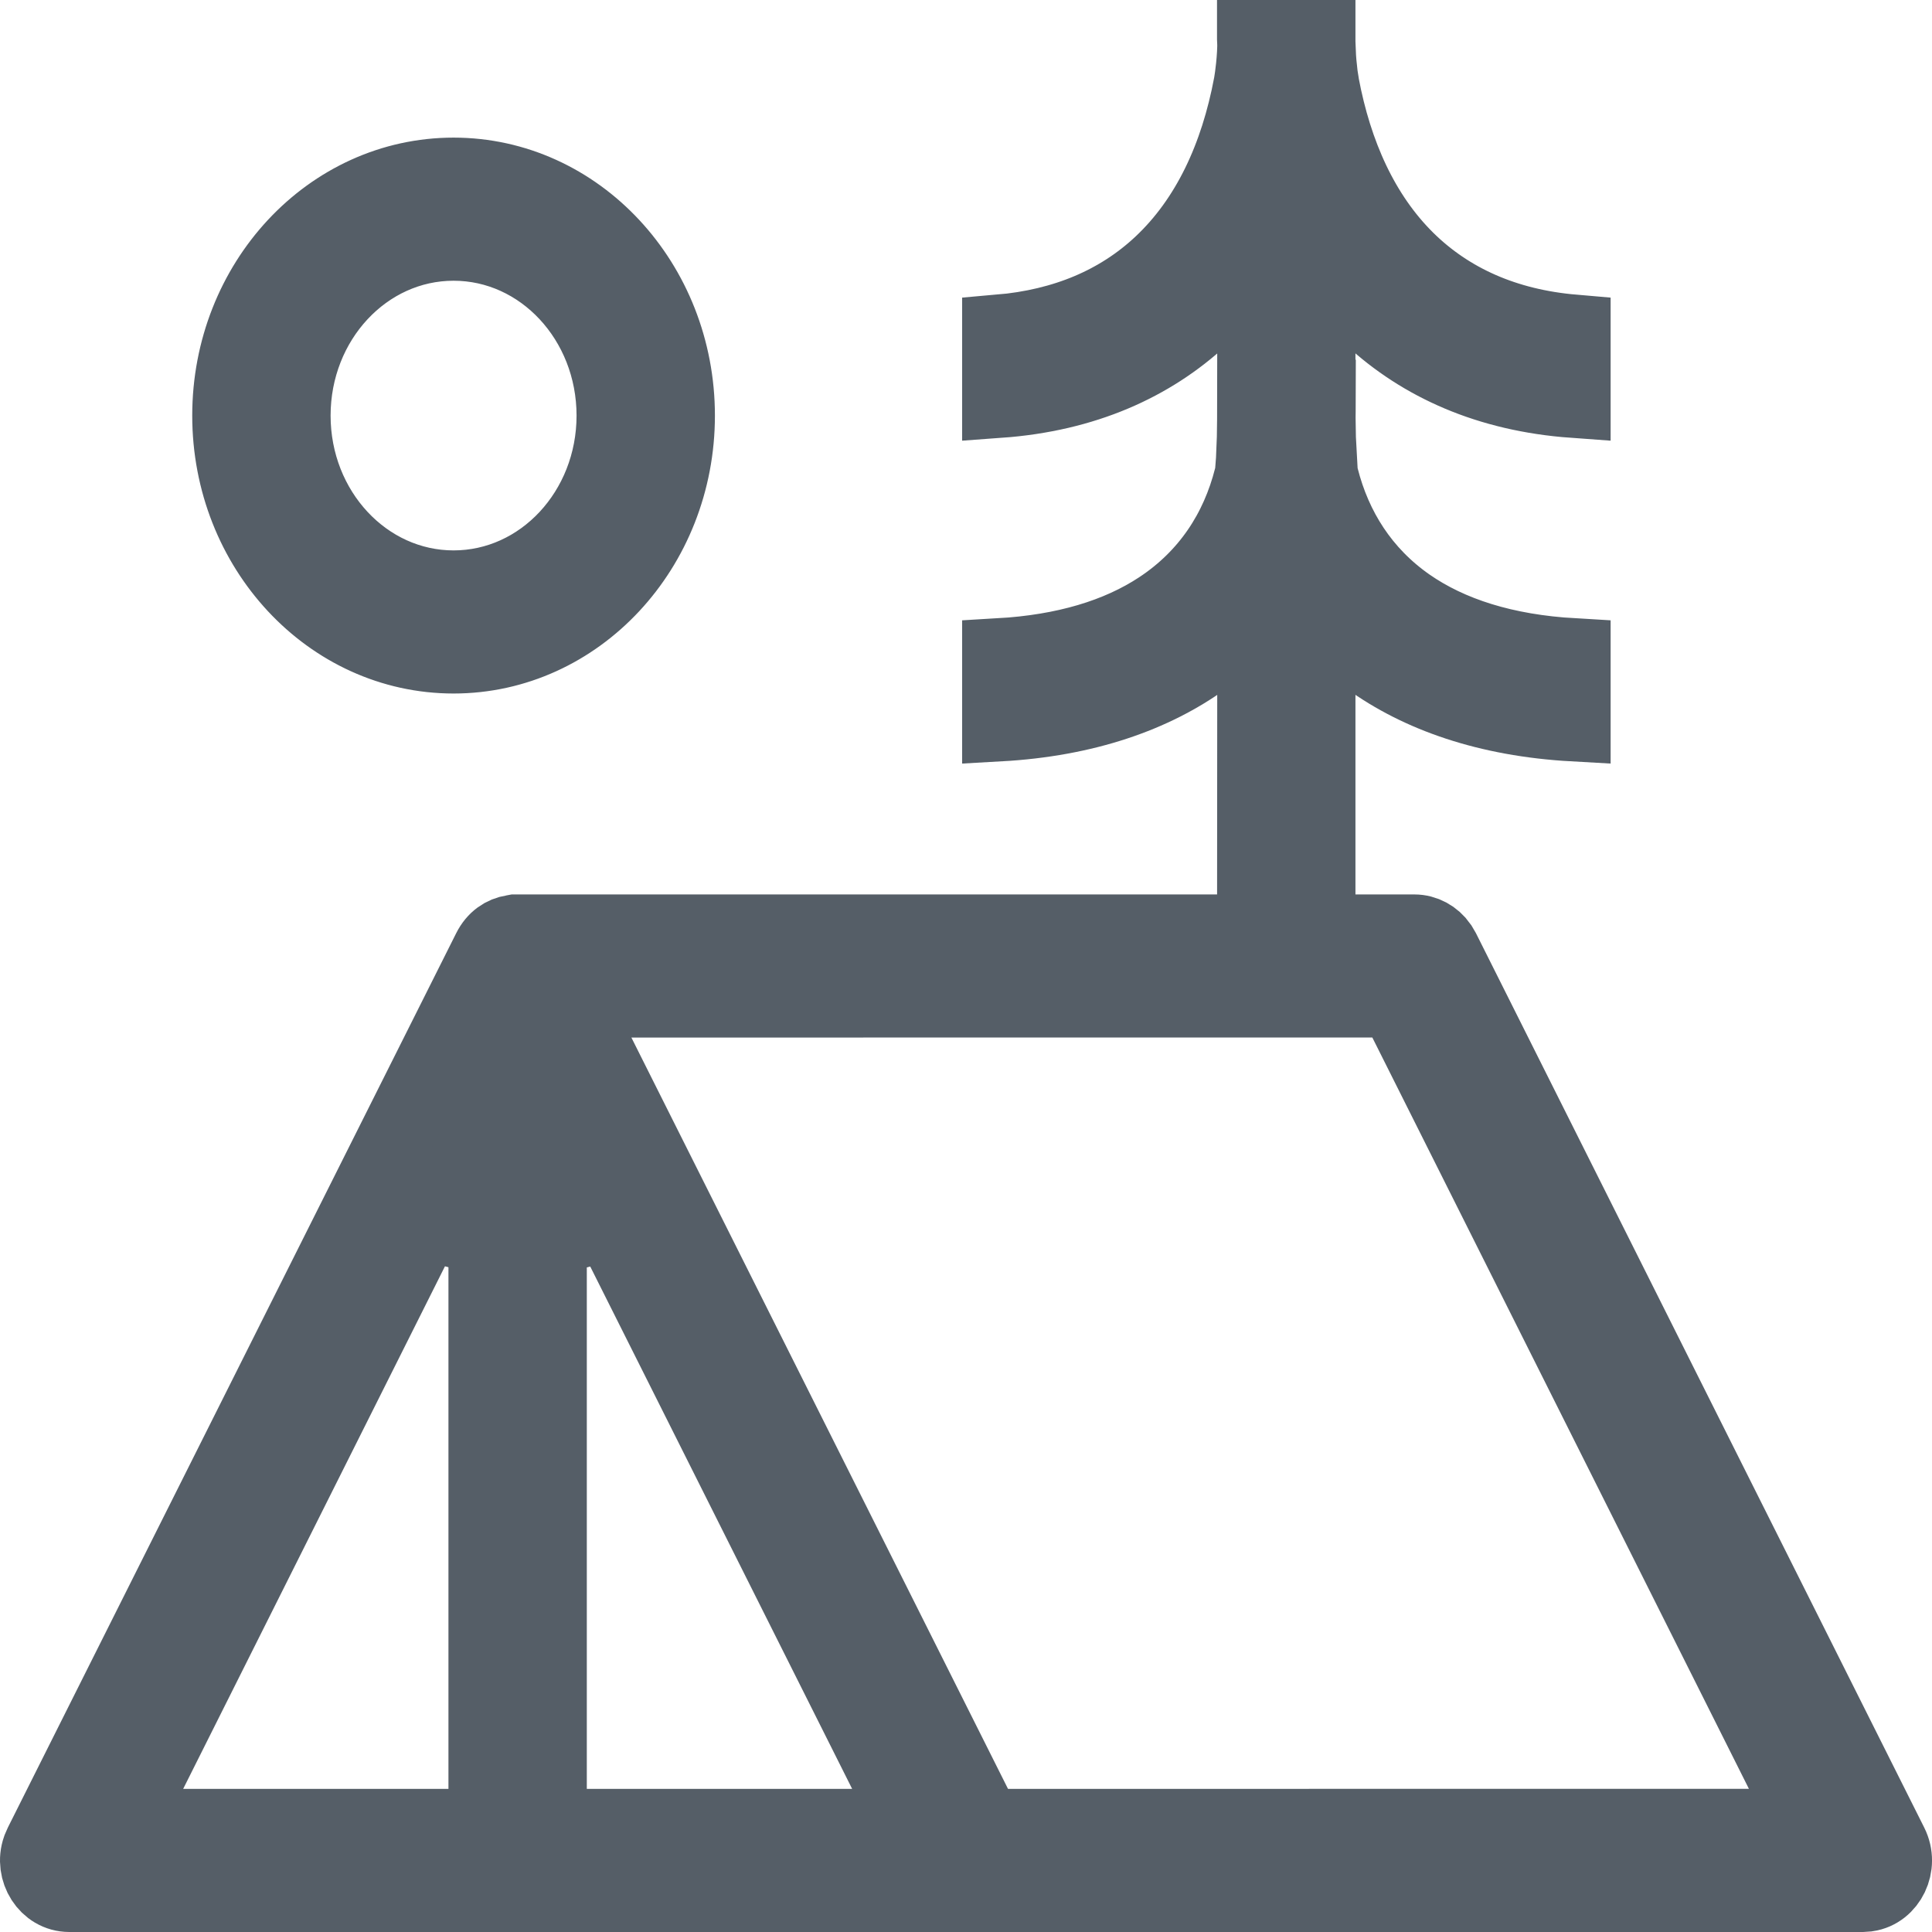 <svg width="26" height="26" viewBox="0 0 26 26" fill="none" xmlns="http://www.w3.org/2000/svg">
<path d="M17.746 5.341C17.746 5.405 17.745 5.469 17.744 5.532L17.743 5.606V5.618V5.629L17.747 5.872V5.881V5.889L17.771 6.33L17.773 6.378L17.786 6.425C17.961 7.114 18.338 7.712 18.949 8.14C19.514 8.534 20.255 8.767 21.175 8.82V9.747C20.012 9.682 19.096 9.356 18.414 8.862L17.741 8.374V9.245V12.074V12.537H18.172H19.034C19.171 12.537 19.299 12.607 19.38 12.723L19.421 12.793L25.448 24.818C25.593 25.106 25.42 25.453 25.131 25.495L25.057 25.5H0.932C0.628 25.5 0.424 25.172 0.527 24.879L0.559 24.806L6.587 12.781C6.658 12.64 6.773 12.562 6.9 12.543L6.932 12.537H16.448H16.879V12.074L16.881 9.246V8.375L16.209 8.862C15.527 9.356 14.611 9.682 13.448 9.747V8.82C14.331 8.769 15.048 8.553 15.604 8.187C16.255 7.758 16.656 7.142 16.837 6.425L16.848 6.382L16.852 6.339L16.865 6.169V6.161V6.154L16.876 5.883V5.87L16.879 5.644V5.637L16.881 4.628V3.617L16.168 4.277C15.494 4.901 14.595 5.31 13.448 5.393V4.464C14.331 4.388 15.057 4.077 15.618 3.553C16.264 2.949 16.649 2.104 16.831 1.137L16.833 1.129L16.834 1.12L16.852 1.001L16.853 0.994V0.987C16.868 0.869 16.878 0.747 16.881 0.632V0.613V0.594L16.878 0.521V0.5H17.741V0.7H17.746C17.75 0.797 17.759 0.894 17.77 0.987V0.994L17.771 1.001L17.79 1.12L17.791 1.129L17.792 1.137C17.967 2.07 18.332 2.891 18.939 3.49C19.508 4.05 20.256 4.385 21.175 4.464V5.393C20.027 5.31 19.127 4.899 18.453 4.275L17.741 3.614V4.626V4.93V5.341H17.746ZM6.535 16.671L5.724 16.452L1.997 23.892L1.653 24.574H2.376H6.104H6.535V24.111V16.671ZM23.625 24.573H24.346L24.004 23.891L18.899 13.706L18.777 13.462H18.52L8.41 13.463H7.688L8.029 14.145L13.135 24.331L13.257 24.574H13.515L23.625 24.573ZM8.207 16.455L7.397 16.674V24.111V24.574H7.828H11.557H12.278L11.936 23.892L8.207 16.455ZM6.104 2.352C7.77 2.352 9.121 3.803 9.121 5.593C9.121 7.382 7.77 8.833 6.104 8.833C4.438 8.833 3.087 7.382 3.087 5.593C3.087 3.803 4.438 2.352 6.104 2.352ZM6.104 3.278C4.914 3.278 3.949 4.314 3.949 5.593C3.949 6.871 4.914 7.907 6.104 7.907C7.295 7.907 8.259 6.871 8.259 5.593C8.259 4.314 7.295 3.278 6.104 3.278Z" fill="#555E67"/>
<path d="M17.746 5.341C17.746 5.405 17.745 5.469 17.744 5.532L17.743 5.606V5.618V5.629L17.747 5.872V5.881V5.889L17.771 6.33L17.773 6.378L17.786 6.425C17.961 7.114 18.338 7.712 18.949 8.14C19.514 8.534 20.255 8.767 21.175 8.82V9.747C20.012 9.682 19.096 9.356 18.414 8.862L17.741 8.374V9.245V12.074V12.537H18.172H19.034C19.171 12.537 19.299 12.607 19.38 12.723L19.421 12.793L25.448 24.818C25.593 25.106 25.42 25.453 25.131 25.495L25.057 25.5H0.932C0.628 25.5 0.424 25.172 0.527 24.879L0.559 24.806L6.587 12.781C6.658 12.64 6.773 12.562 6.9 12.543L6.932 12.537H16.448H16.879V12.074L16.881 9.246V8.375L16.209 8.862C15.527 9.356 14.611 9.682 13.448 9.747V8.82C14.331 8.769 15.048 8.553 15.604 8.187C16.255 7.758 16.656 7.142 16.837 6.425L16.848 6.382L16.852 6.339L16.865 6.169V6.161V6.154L16.876 5.883V5.87L16.879 5.644V5.637L16.881 4.628V3.617L16.168 4.277C15.494 4.901 14.595 5.31 13.448 5.393V4.464C14.331 4.388 15.057 4.077 15.618 3.553C16.264 2.949 16.649 2.104 16.831 1.137L16.833 1.129L16.834 1.12L16.852 1.001L16.853 0.994V0.987C16.868 0.869 16.878 0.747 16.881 0.632V0.613V0.594L16.878 0.521V0.5H17.741V0.7H17.746C17.75 0.797 17.759 0.894 17.77 0.987V0.994L17.771 1.001L17.79 1.12L17.791 1.129L17.792 1.137C17.967 2.07 18.332 2.891 18.939 3.49C19.508 4.05 20.256 4.385 21.175 4.464V5.393C20.027 5.31 19.127 4.899 18.453 4.275L17.741 3.614V4.626V4.93V5.341H17.746ZM6.535 16.671L5.724 16.452L1.997 23.892L1.653 24.574H2.376H6.104H6.535V24.111V16.671ZM23.625 24.573H24.346L24.004 23.891L18.899 13.706L18.777 13.462H18.52L8.41 13.463H7.688L8.029 14.145L13.135 24.331L13.257 24.574H13.515L23.625 24.573ZM8.207 16.455L7.397 16.674V24.111V24.574H7.828H11.557H12.278L11.936 23.892L8.207 16.455ZM6.104 2.352C7.77 2.352 9.121 3.803 9.121 5.593C9.121 7.382 7.77 8.833 6.104 8.833C4.438 8.833 3.087 7.382 3.087 5.593C3.087 3.803 4.438 2.352 6.104 2.352ZM6.104 3.278C4.914 3.278 3.949 4.314 3.949 5.593C3.949 6.871 4.914 7.907 6.104 7.907C7.295 7.907 8.259 6.871 8.259 5.593C8.259 4.314 7.295 3.278 6.104 3.278Z" stroke="#555E67"/>
</svg>
